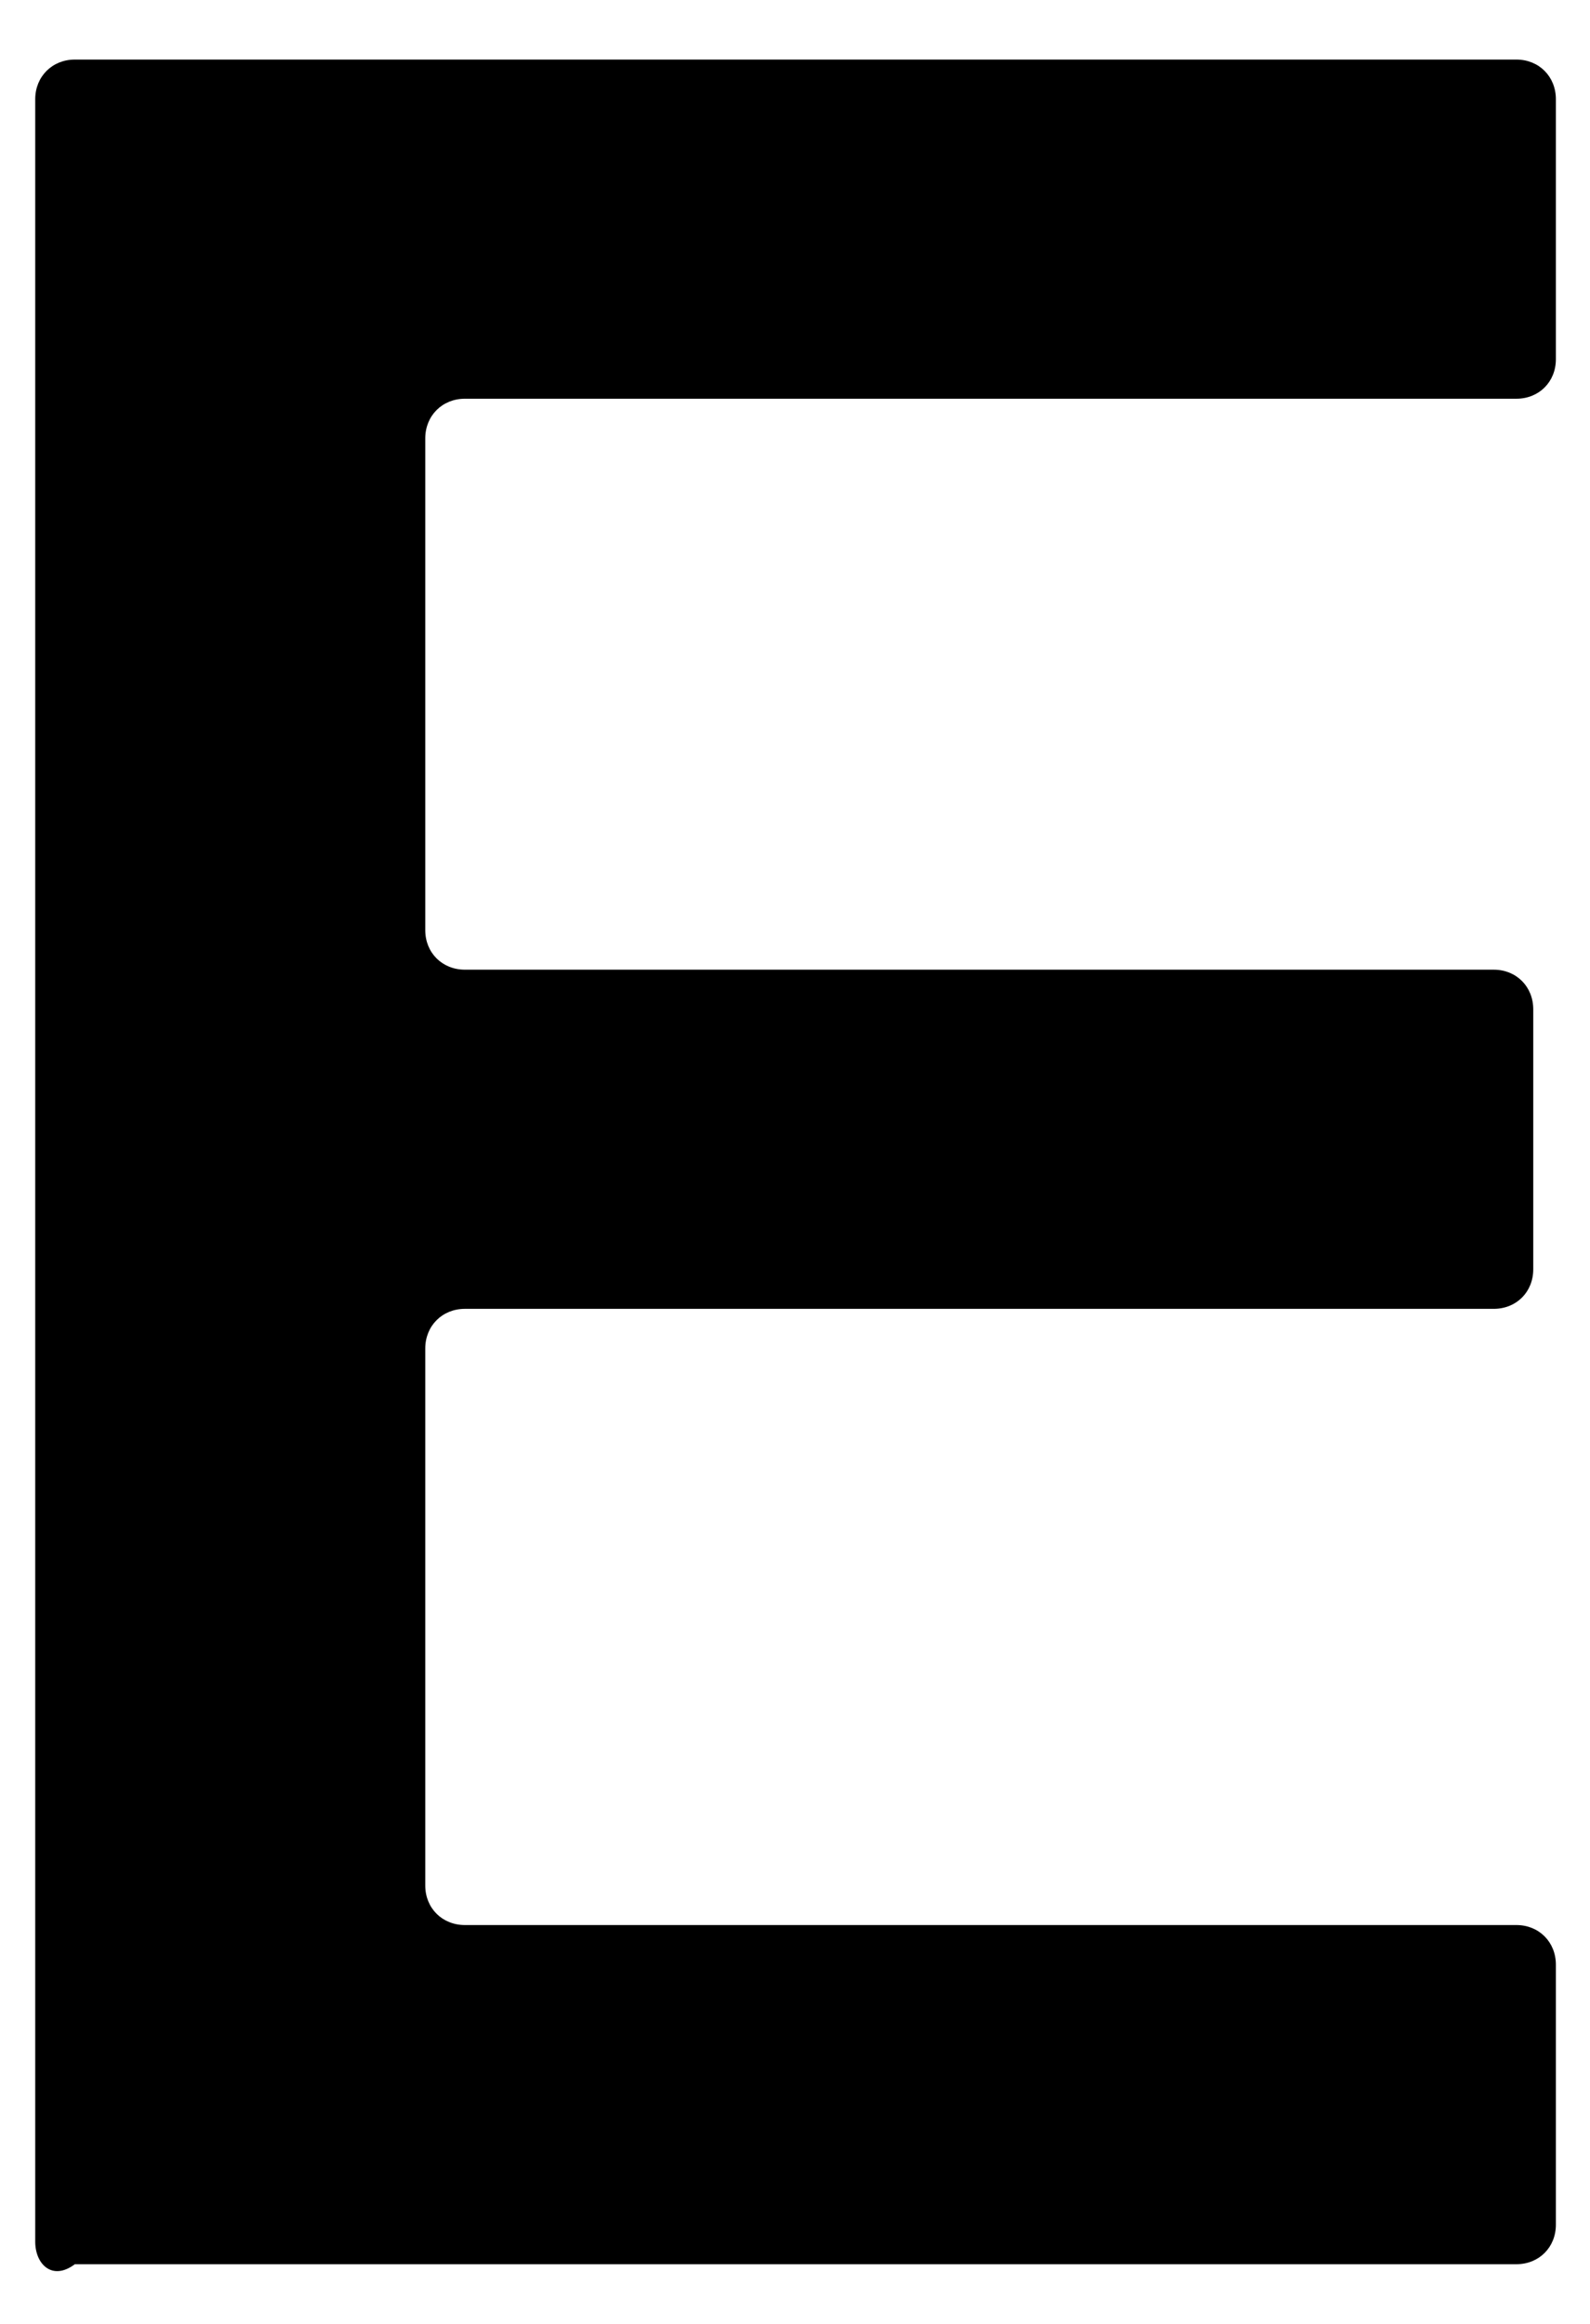 <svg width="13" height="19" viewBox="0 0 13 19" fill="none" xmlns="http://www.w3.org/2000/svg">
<path id="Vector" d="M0.288 18.328V0.811C0.288 0.626 0.427 0.487 0.612 0.487H12.398C12.583 0.487 12.721 0.626 12.721 0.811V2.937C12.721 3.122 12.583 3.26 12.398 3.26H3.801C3.616 3.26 3.477 3.399 3.477 3.584V7.605C3.477 7.79 3.616 7.928 3.801 7.928H12.213C12.398 7.928 12.536 8.067 12.536 8.252V10.378C12.536 10.563 12.398 10.701 12.213 10.701H3.801C3.616 10.701 3.477 10.84 3.477 11.025V15.416C3.477 15.601 3.616 15.739 3.801 15.739H12.398C12.583 15.739 12.721 15.878 12.721 16.063V18.189C12.721 18.374 12.583 18.512 12.398 18.512H0.612C0.427 18.651 0.288 18.512 0.288 18.328Z" fill="black"/>
</svg>
